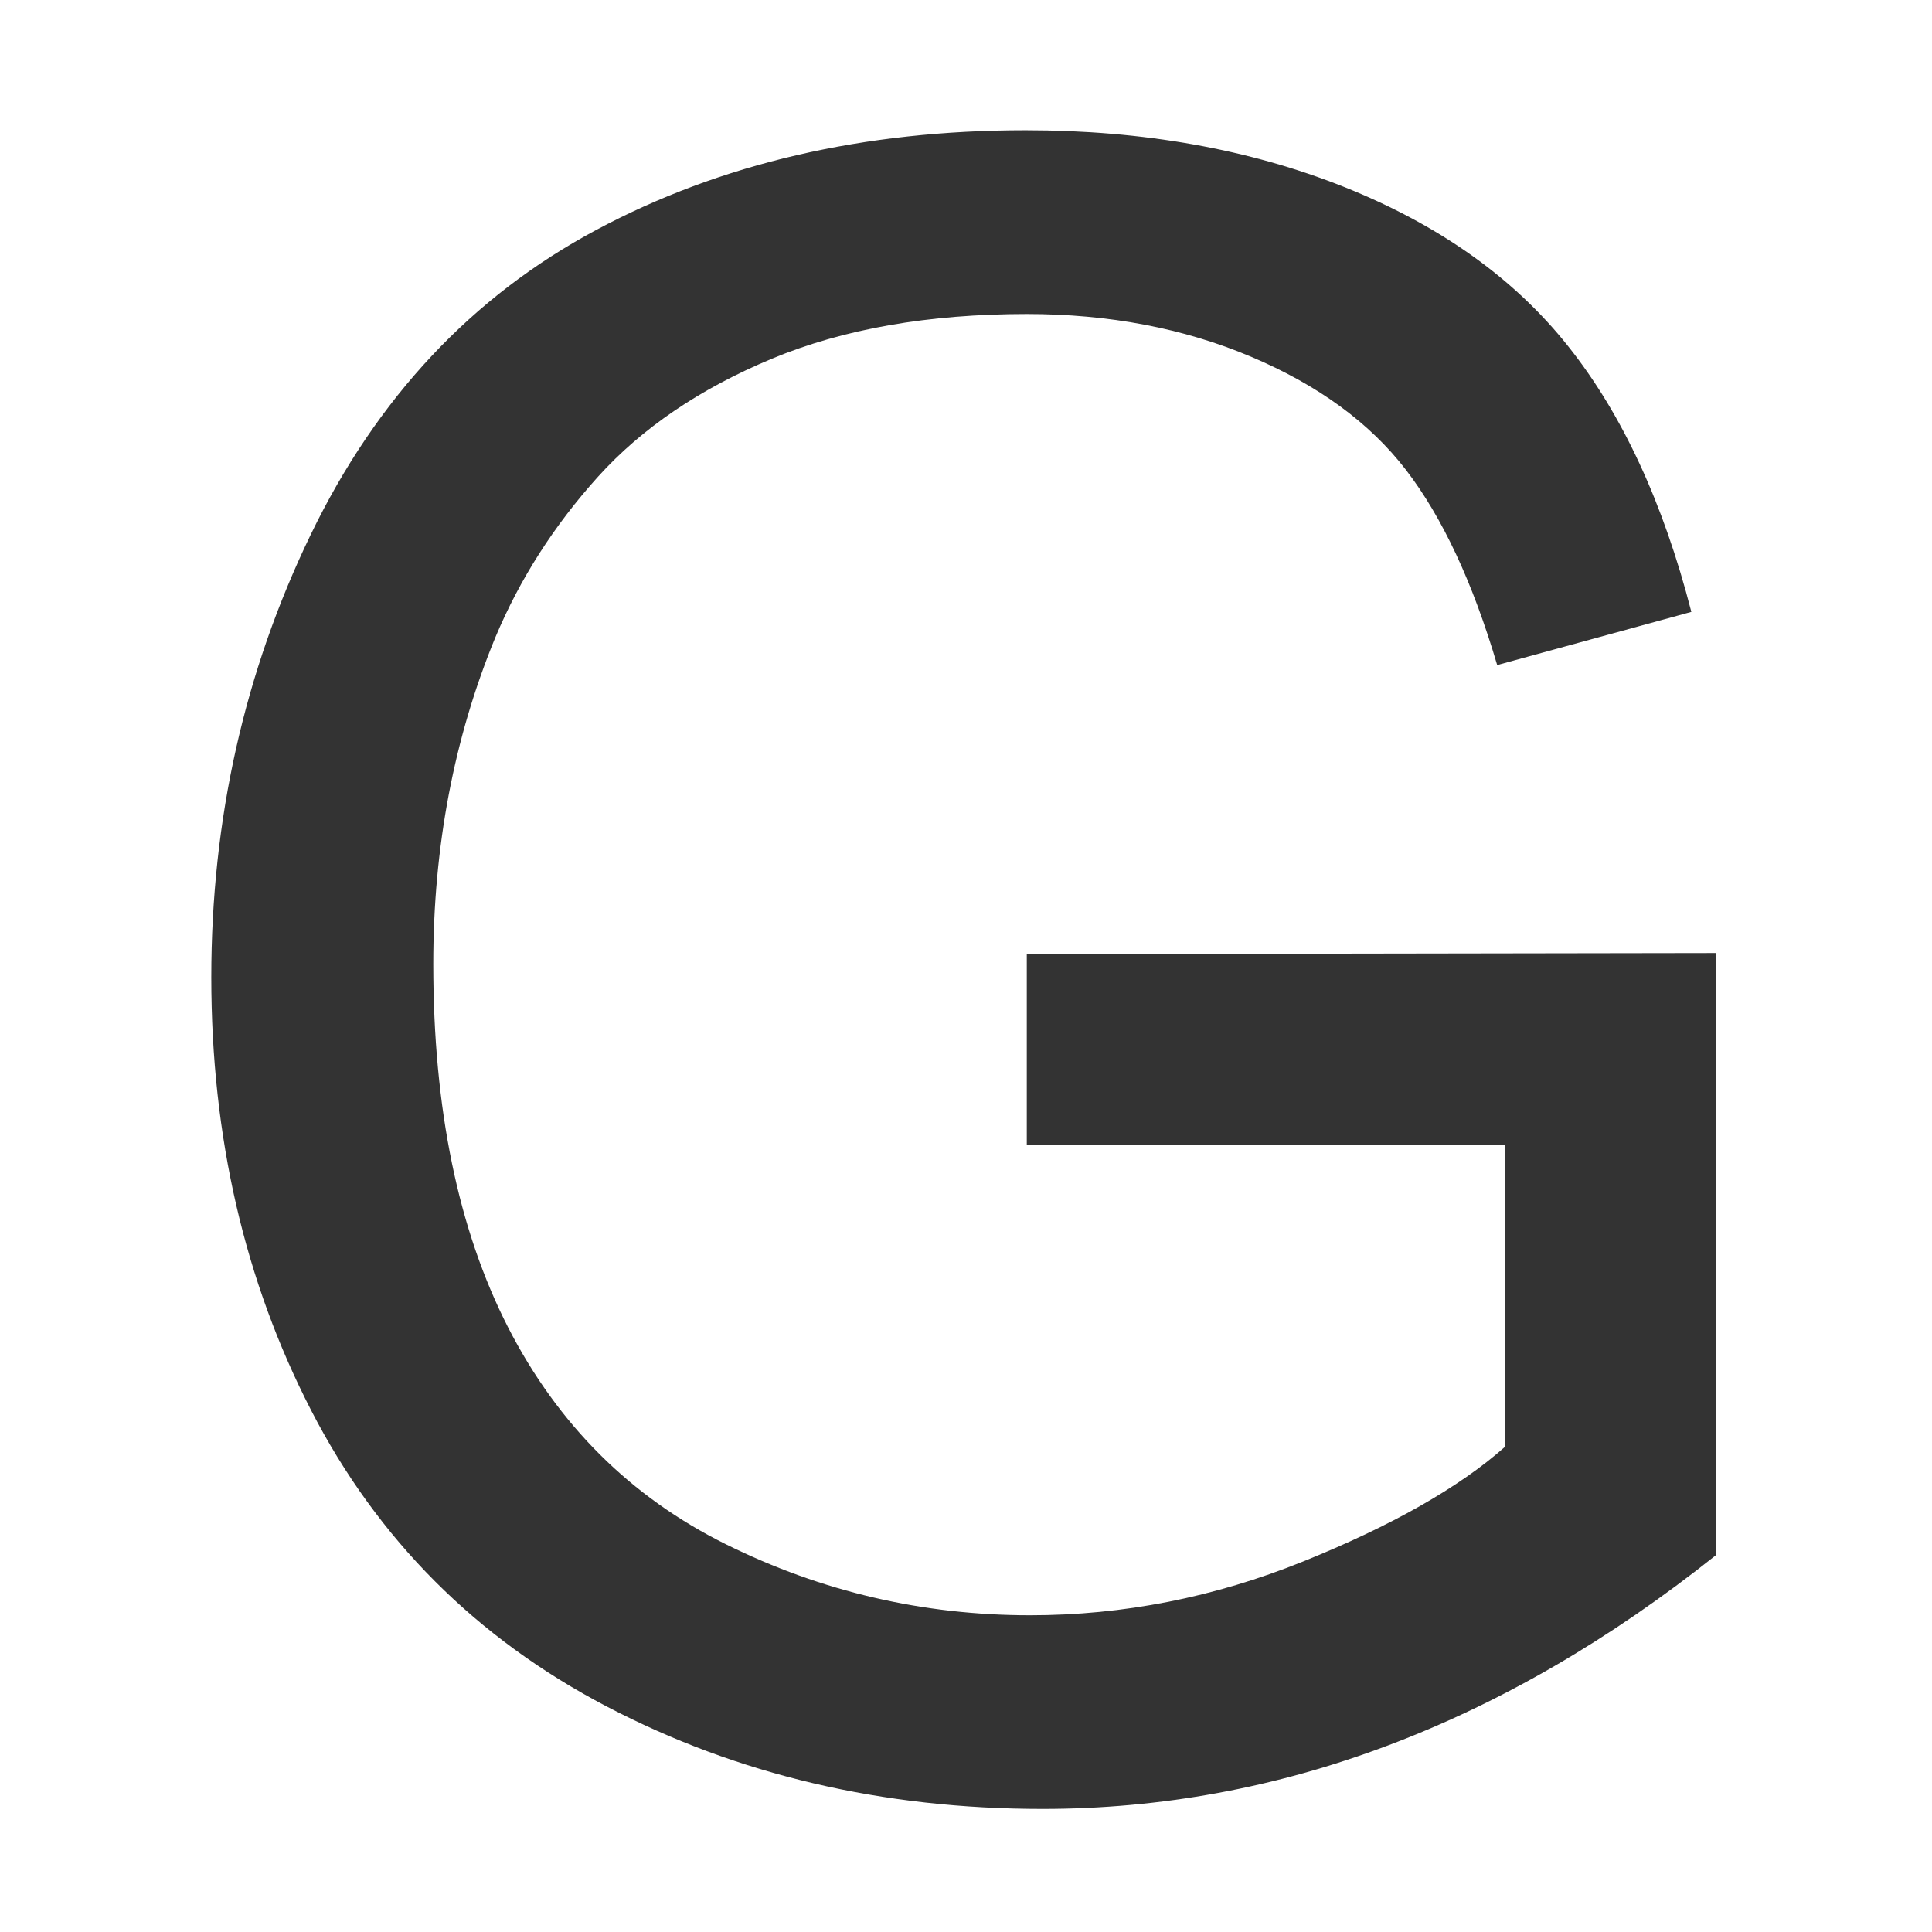 <?xml version="1.0" encoding="utf-8"?><svg viewBox="0 0 500 500" xmlns="http://www.w3.org/2000/svg" fill="currentColor"><path d="M 265.733 296.194 L 265.733 246.927 L 444.028 246.643 L 444.028 402.519 C 416.658 424.313 388.422 440.7 359.318 451.68 C 330.236 462.66 300.383 468.15 269.759 468.15 C 228.396 468.15 190.822 459.317 157.036 441.649 C 123.252 423.982 97.747 398.428 80.521 364.991 C 63.296 331.554 54.684 294.203 54.684 252.937 C 54.684 212.055 63.25 173.886 80.378 138.431 C 97.508 103.004 122.159 76.691 154.327 59.497 C 186.473 42.304 223.512 33.708 265.447 33.708 C 295.881 33.708 323.393 38.618 347.985 48.435 C 372.575 58.277 391.853 71.996 405.826 89.592 C 419.818 107.164 430.451 130.085 437.72 158.353 L 387.471 172.119 C 381.151 150.728 373.3 133.915 363.916 121.678 C 354.53 109.441 341.129 99.646 323.714 92.296 C 306.3 84.945 286.972 81.268 265.733 81.268 C 240.263 81.268 218.25 85.133 199.696 92.865 C 181.115 100.62 166.136 110.793 154.755 123.386 C 143.375 136.001 134.525 149.851 128.206 164.932 C 117.491 190.923 112.133 219.109 112.133 249.489 C 112.133 286.935 118.583 318.272 131.482 343.505 C 144.409 368.715 163.212 387.438 187.9 399.673 C 212.607 411.911 238.837 418.029 266.588 418.029 C 290.703 418.029 314.247 413.393 337.221 404.121 C 360.195 394.849 377.612 384.959 389.466 374.453 L 389.466 296.194 L 265.733 296.194 Z" style="fill:rgb(51, 51, 51)"/><path style="fill:rgb(51, 51, 51)"/><path style="fill:rgb(51, 51, 51)"/></svg>